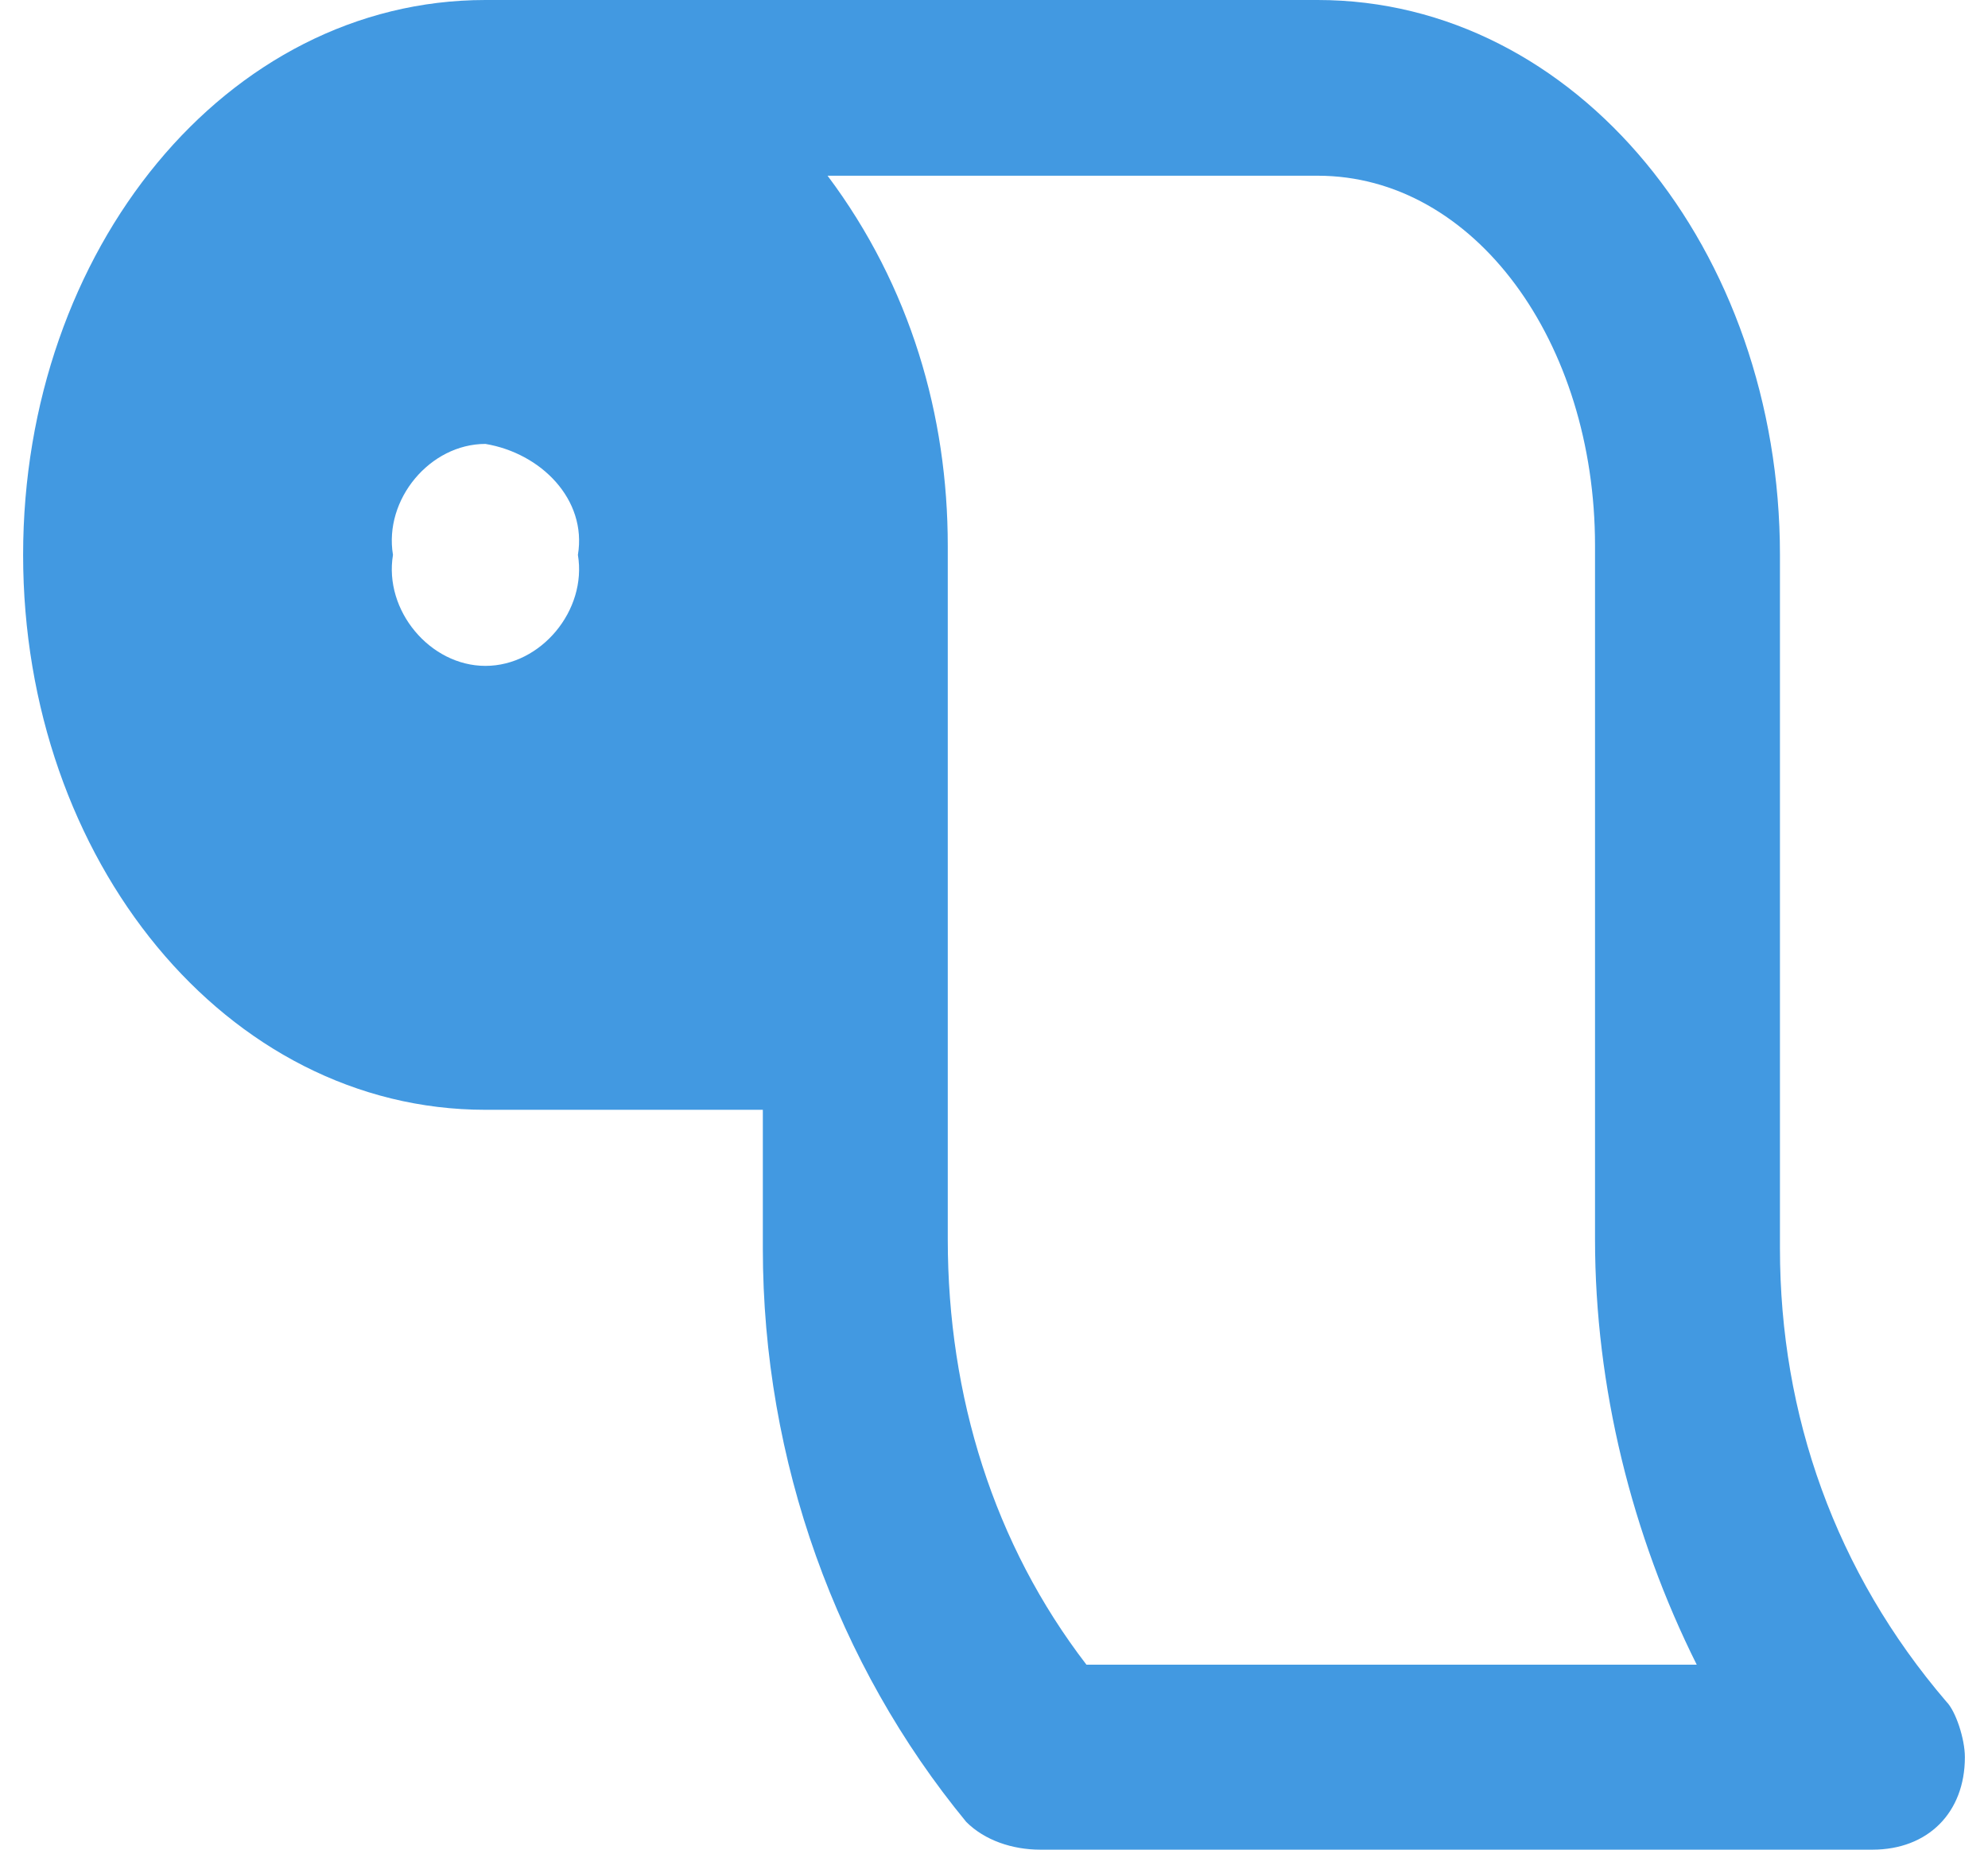 <svg width="43" height="40" viewBox="0 0 43 40" fill="none" xmlns="http://www.w3.org/2000/svg">
<path d="M42.1 36.8C39.7 34 38.5 30.6 38.5 27V12C38.5 5.4 34.1 0 28.5 0L10.5 0C4.9 0 0.5 5.4 0.5 12C0.5 18.6 4.9 24 10.5 24H16.5V27C16.5 31.6 18.1 36 20.9 39.4C21.3 39.8 21.9 40 22.5 40H40.5C41.7 40 42.5 39.2 42.5 38C42.5 37.6 42.3 37 42.1 36.8ZM10.5 14.4C9.3 14.4 8.3 13.2 8.5 12C8.3 10.8 9.3 9.6 10.5 9.6C11.7 9.8 12.7 10.8 12.5 12C12.7 13.2 11.7 14.4 10.5 14.4ZM23.5 36C21.5 33.4 20.5 30.2 20.5 26.8V12.8V12.6C20.5 12.4 20.5 12 20.5 11.8C20.5 9 19.7 6.2 17.9 3.8L28.5 3.8C31.9 3.8 34.5 7.4 34.5 11.8V26.8C34.5 30 35.3 33.2 36.7 36H23.5Z" fill="#4299E1"/>
</svg>
